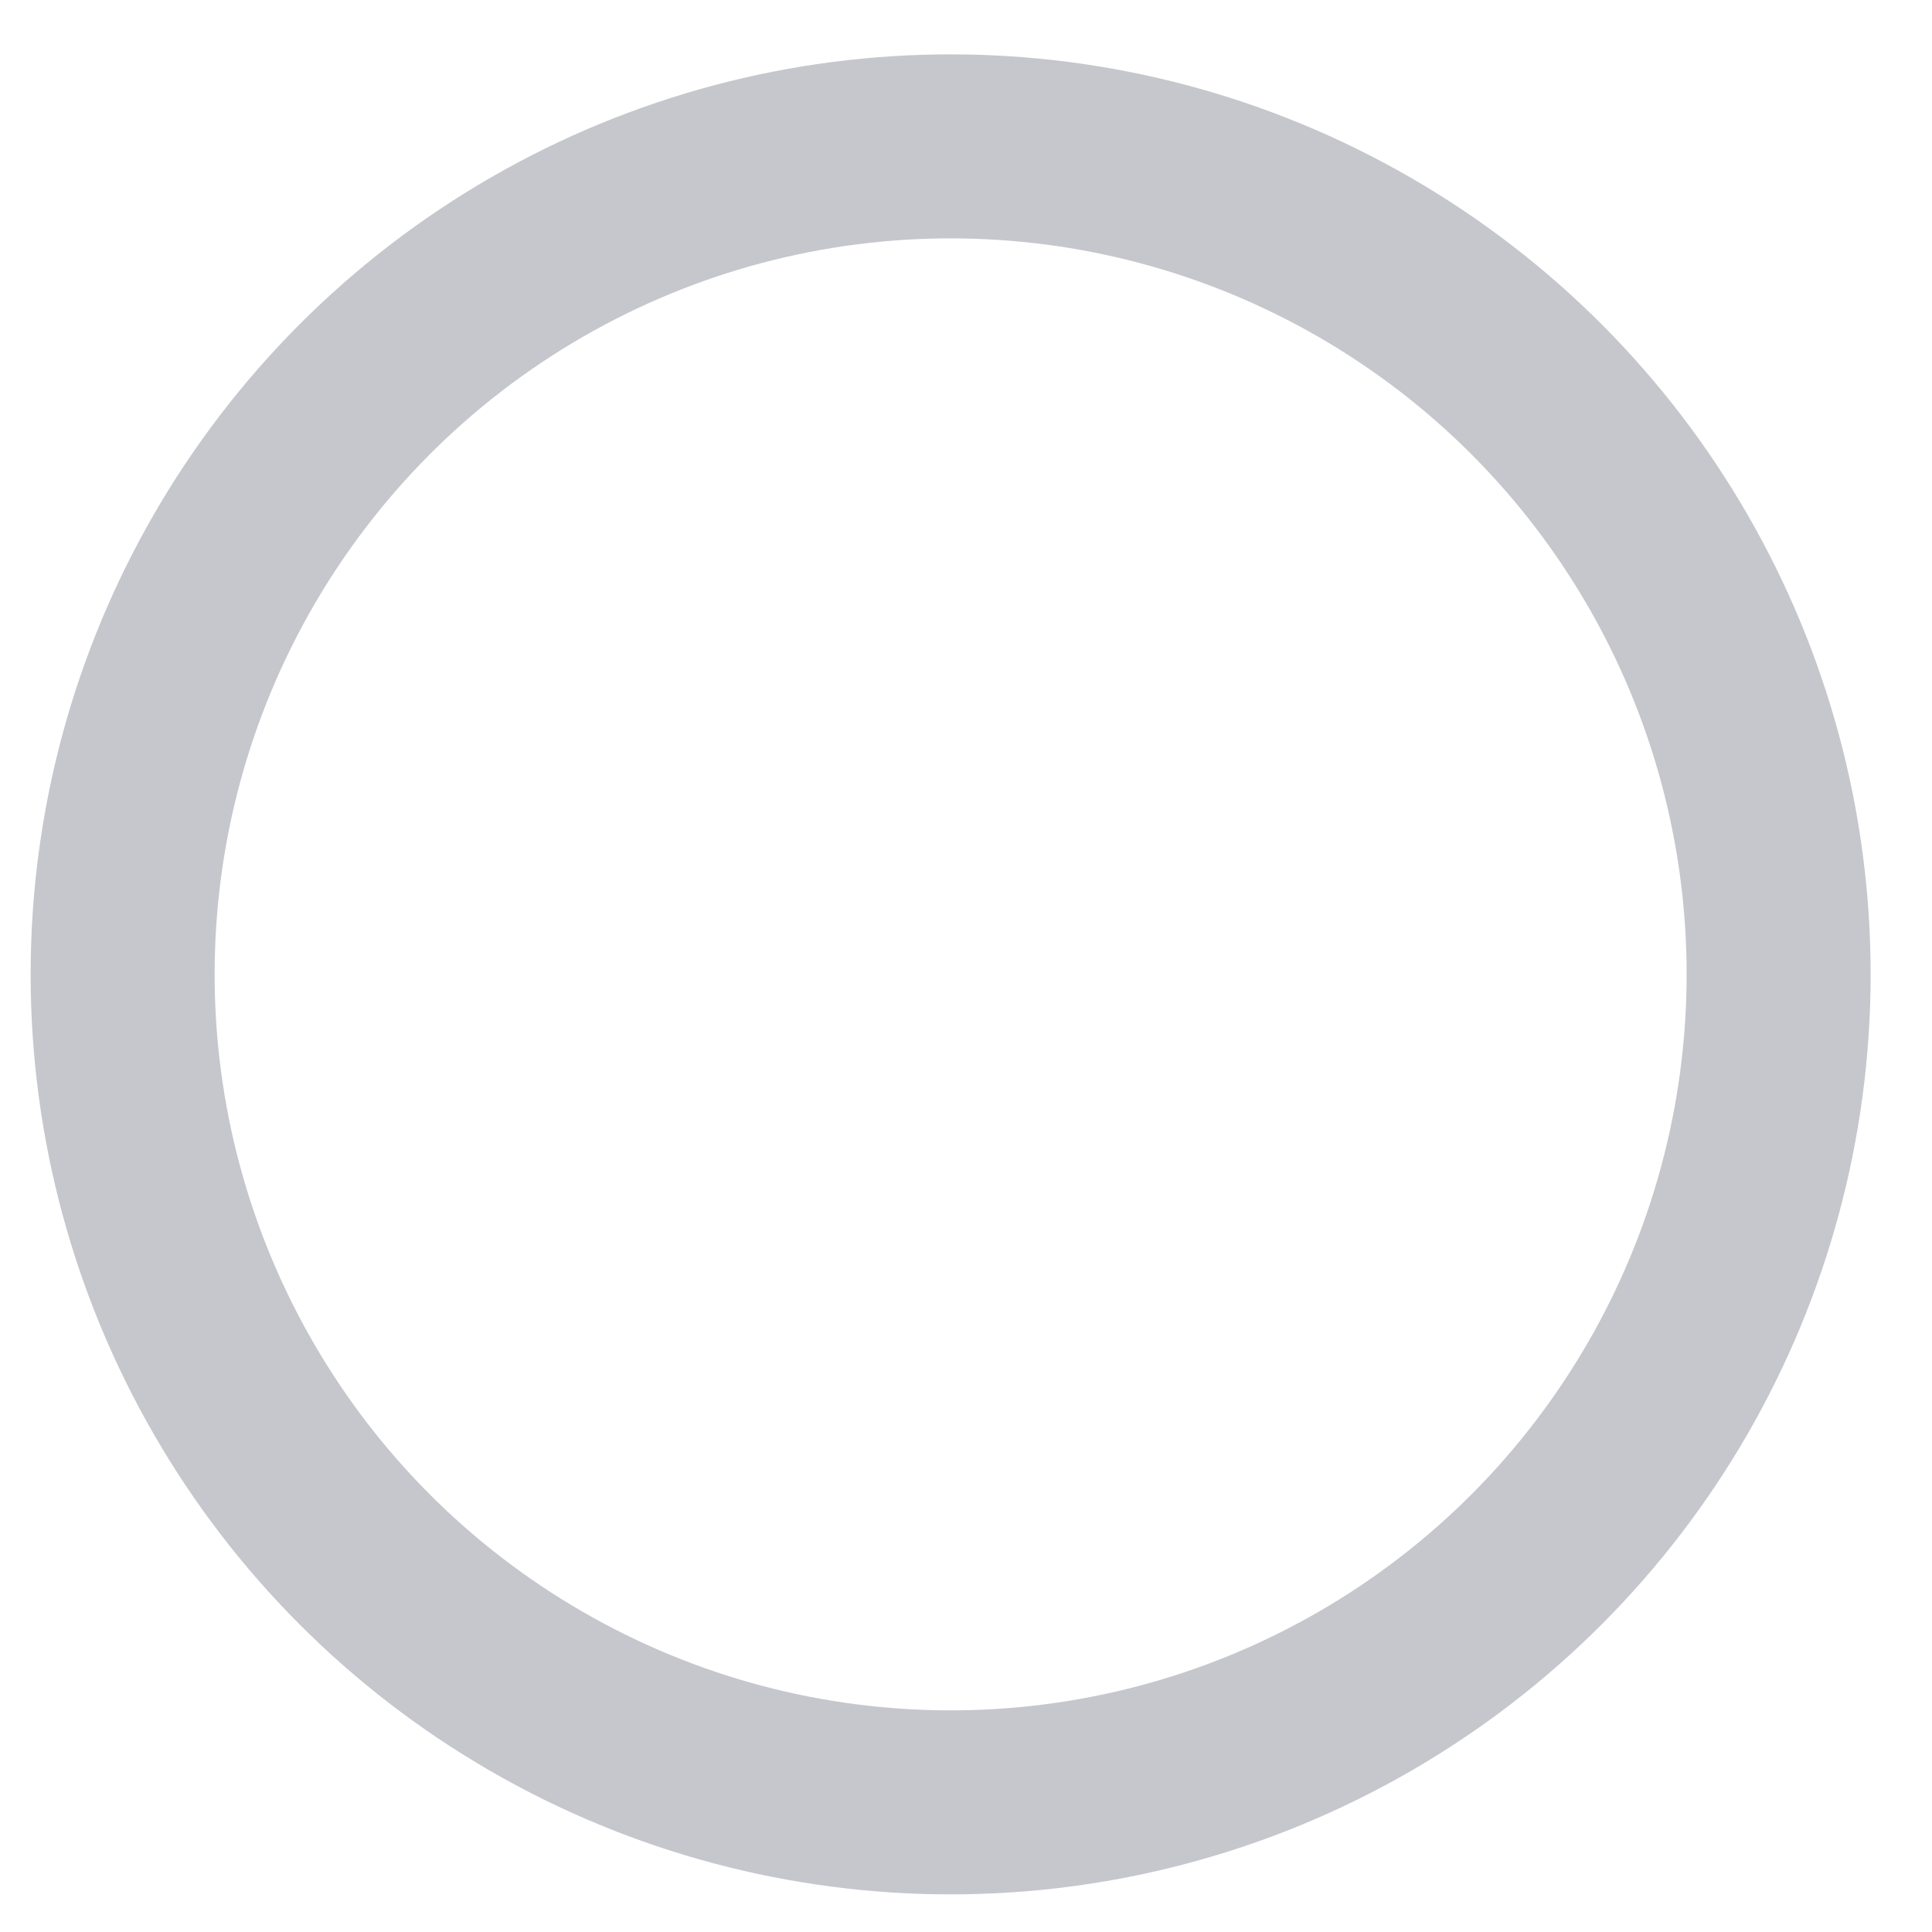 <svg width="21" height="21" viewBox="0 0 21 21" fill="none" xmlns="http://www.w3.org/2000/svg">
<g clip-path="url(#clip0_206_260)">
<circle cx="10.333" cy="10.591" r="9" stroke="#C5C7CD" stroke-width="2"/>
</g>
<defs>
<clipPath id="clip0_206_260">
<rect width="20" height="20" fill="white" transform="translate(0.333 0.591)"/>
</clipPath>
</defs>
</svg>

